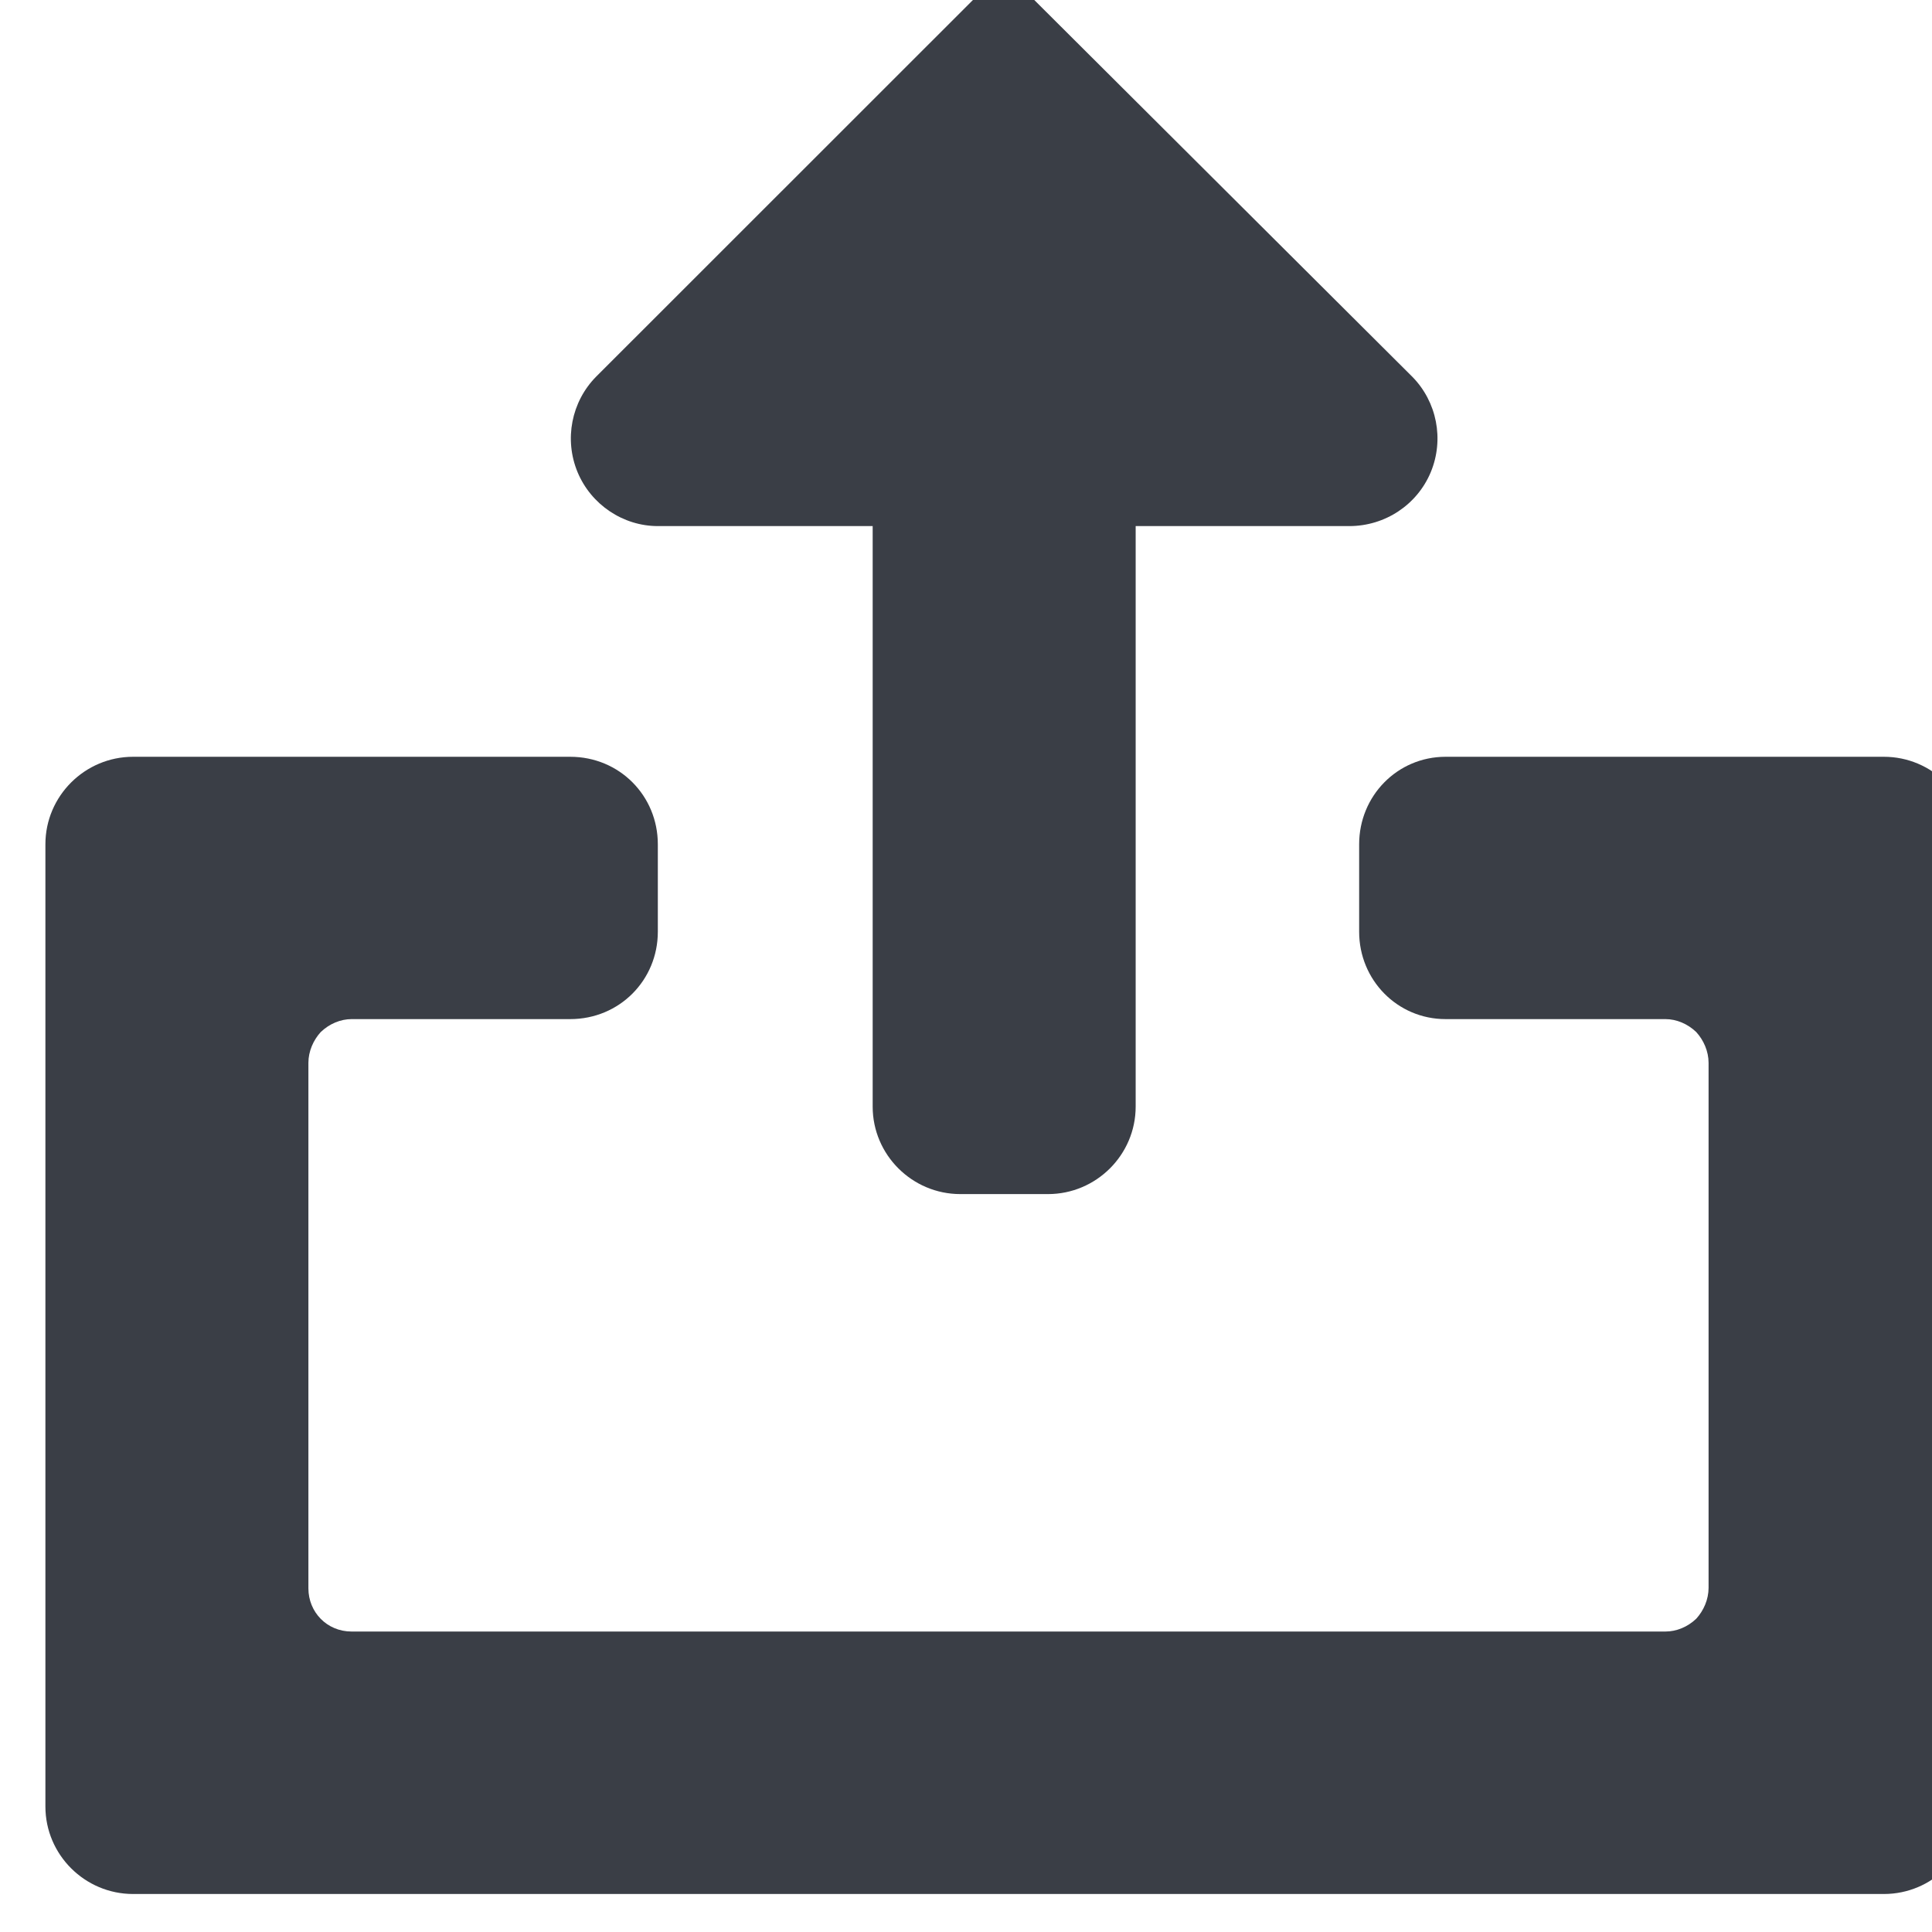 <?xml version="1.0" encoding="UTF-8" standalone="no"?><!DOCTYPE svg PUBLIC "-//W3C//DTD SVG 1.1//EN" "http://www.w3.org/Graphics/SVG/1.1/DTD/svg11.dtd"><svg width="92px" height="92px" version="1.1" xmlns="http://www.w3.org/2000/svg" xmlns:xlink="http://www.w3.org/1999/xlink" xml:space="preserve" xmlns:serif="http://www.serif.com/" style="fill-rule:evenodd;clip-rule:evenodd;stroke-linejoin:round;stroke-miterlimit:2;"><g transform="matrix(4.167,0,0,4.167,-2229.17,-825)"><g transform="matrix(1.411,0,0,1.572,-985.821,-1213.94)"><path id="ll-icon-export" d="M1084.87,901.995L1083.13,901.995C1082.85,901.995 1082.59,901.84 1082.48,901.603C1082.37,901.365 1082.43,901.091 1082.63,900.909L1085.93,897.948L1089.24,900.909C1089.44,901.091 1089.5,901.365 1089.39,901.603C1089.28,901.84 1089.02,901.995 1088.73,901.995L1087,901.995L1087,906.215C1087,906.566 1086.68,906.851 1086.29,906.851L1085.58,906.851C1085.19,906.851 1084.87,906.566 1084.87,906.215L1084.87,901.995ZM1093.77,910.349L1093.77,911.303C1093.77,911.655 1093.45,911.939 1093.06,911.939L1078.88,911.939C1078.49,911.939 1078.17,911.654 1078.17,911.303L1078.17,904.308C1078.17,903.957 1078.49,903.672 1078.88,903.672L1082.42,903.672C1082.82,903.672 1083.13,903.956 1083.13,904.308L1083.13,904.944C1083.13,905.295 1082.82,905.579 1082.42,905.579L1080.65,905.579C1080.56,905.579 1080.47,905.613 1080.4,905.673C1080.34,905.732 1080.3,905.813 1080.3,905.897L1080.3,909.717C1080.3,909.89 1080.45,910.031 1080.65,910.031L1091.29,910.031C1091.38,910.031 1091.47,909.998 1091.54,909.938C1091.6,909.879 1091.64,909.798 1091.64,909.713L1091.64,905.897C1091.64,905.813 1091.6,905.732 1091.54,905.673C1091.47,905.613 1091.38,905.579 1091.29,905.579L1089.51,905.579C1089.12,905.579 1088.81,905.295 1088.81,904.944L1088.81,904.308C1088.81,903.956 1089.12,903.672 1089.51,903.672L1093.06,903.672C1093.45,903.672 1093.77,903.957 1093.77,904.308L1093.77,910.349Z" style="fill:rgb(58,62,70);"/></g></g></svg>